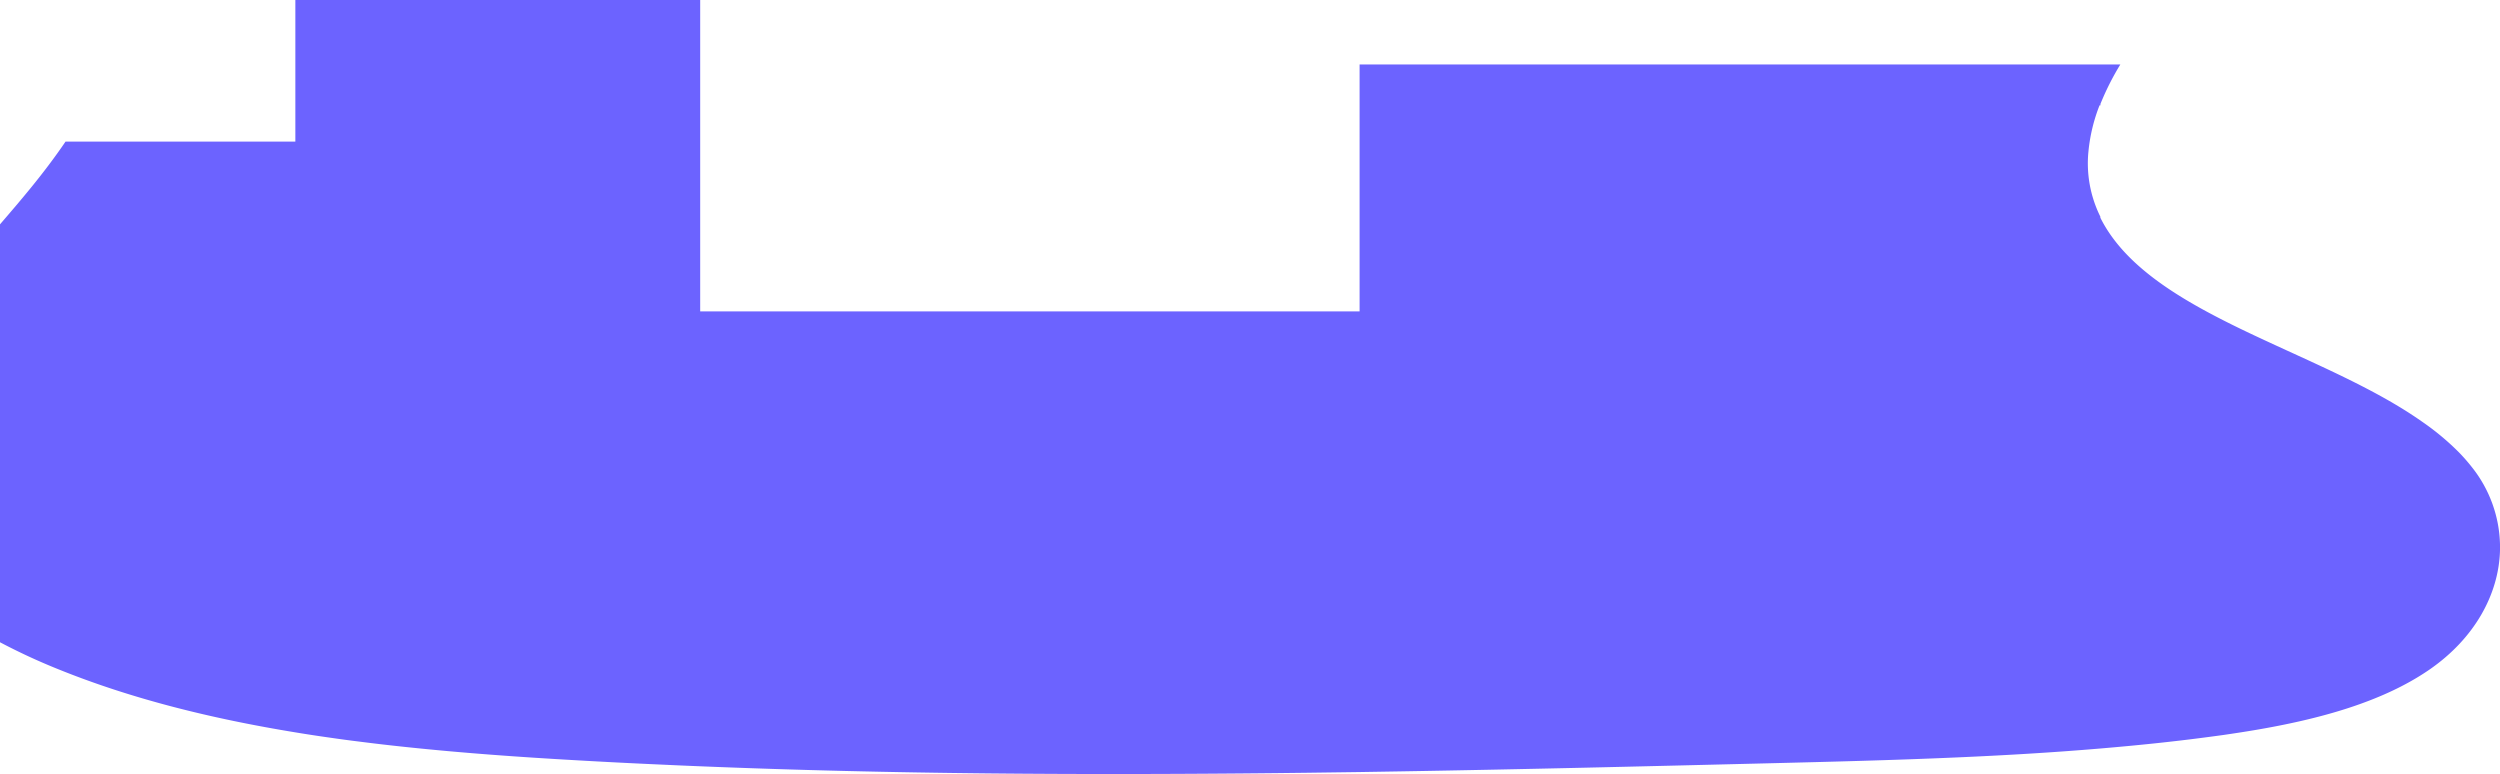 <svg xmlns="http://www.w3.org/2000/svg" width="1016.045" height="314.575" viewBox="0 0 1016.045 314.575"><path d="M1118.045,590.65v1.718c-.492,17.93-10.422,35.811-28.641,48.4-19.184,13.24-44.911,20.207-71.324,24.656-4.13.695-8.28,1.322-12.42,1.93-2.113.289-4.217.579-6.311.849-14.475,1.93-29.027,3.407-43.628,4.642-19.59,1.66-39.276,2.808-58.981,3.657-25.3,1.11-50.653,1.737-75.975,2.364-49.5,1.216-99.029,2.432-148.611,3.271l-17.592.289-21.462.289-12.41.145c-78.166.83-156.215.405-234.13-2.779q-7.778-.309-15.527-.676-17.37-.762-34.74-1.766c-23.208-1.312-46.6-2.972-69.741-5.433q-9.206-.965-18.335-2.133-6.224-.762-12.41-1.669-6.89-.965-13.722-2.1c-33.775-5.52-66.383-13.51-96.452-25.688A250.277,250.277,0,0,1,102,629.674V459.833c4.285-4.97,8.54-9.94,12.632-14.967,4.922-6.041,9.65-12.265,13.993-18.654h93.413V368.65H386.571V495.2H654.563V394.84H963.751a108.087,108.087,0,0,0-8.1,16.067v.54H955.3a69.115,69.115,0,0,0-4.506,18.625,48.7,48.7,0,0,0,4.825,26.634v.405l.087.193c8.955,17.756,27.908,30.34,49.852,41.5,4.043,2.065,8.2,4.072,12.42,6.06,23.556,11.117,48.935,21.462,68.351,35.126l.579.405a103.839,103.839,0,0,1,14.292,11.947c.145.135.27.27.4.405a74.63,74.63,0,0,1,5.172,5.954,52.312,52.312,0,0,1,11.271,31.141C1118.045,590.129,1118.045,590.389,1118.045,590.65Z" transform="translate(-102 -368.65)" fill="#6c63ff"/></svg>